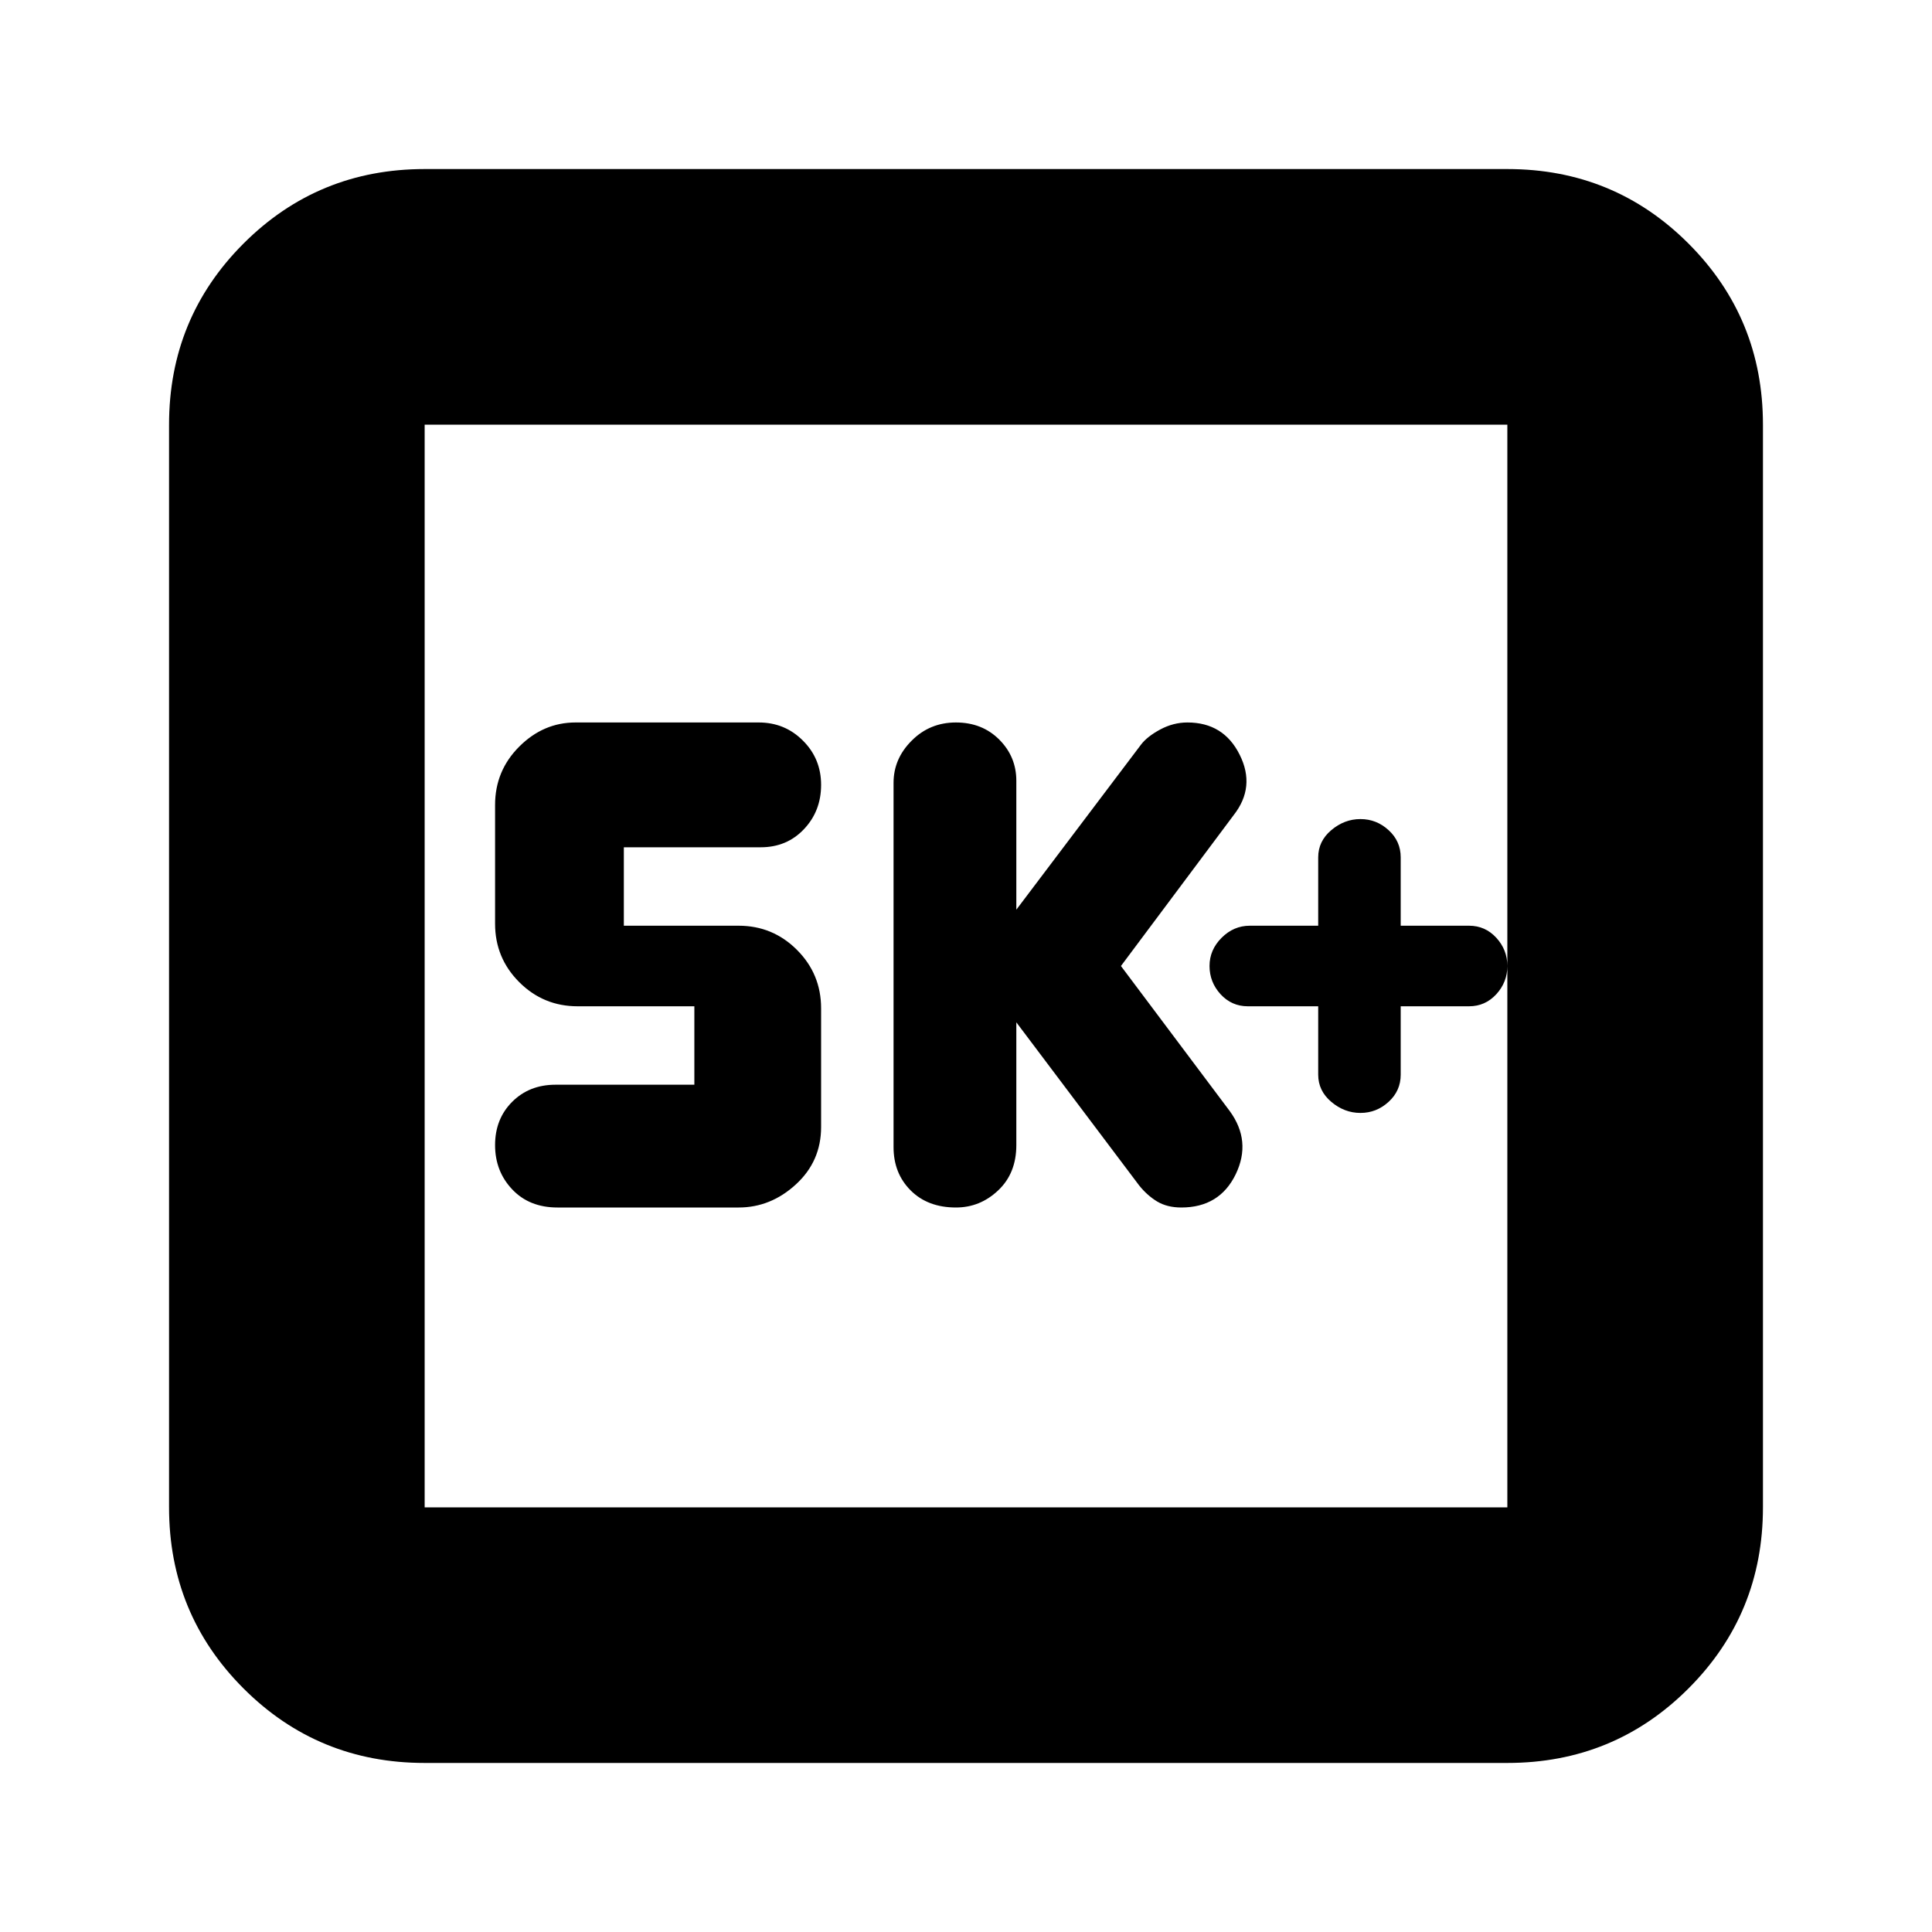 <svg xmlns="http://www.w3.org/2000/svg" height="20" width="20"><path d="M9.896 12.5q.25 0 .437-.177.188-.177.188-.469v-1.271l1.271 1.688q.083.104.187.167.104.062.25.062.396 0 .563-.344.166-.344-.063-.656L11.604 10l1.167-1.562q.229-.292.062-.625-.166-.334-.541-.334-.146 0-.282.073-.135.073-.198.156l-1.291 1.709V8.083q0-.25-.177-.427t-.448-.177q-.271 0-.458.188-.188.187-.188.437v3.771q0 .271.177.448t.469.177Zm-4.125 0h1.875q.333 0 .594-.24.26-.239.26-.593v-1.229q0-.355-.25-.605t-.604-.25H6.458v-.812h1.417q.271 0 .448-.188.177-.187.177-.458t-.188-.458q-.187-.188-.458-.188H5.958q-.333 0-.583.25-.25.25-.25.604v1.229q0 .355.25.605t.604.25h1.209v.812H5.75q-.271 0-.448.177t-.177.448q0 .271.177.458.177.188.469.188Zm-1.375 5.75q-1.104 0-1.875-.771-.771-.771-.771-1.875V4.396q0-1.104.771-1.875.771-.771 1.875-.771h11.208q1.104 0 1.875.771.771.771.771 1.875v11.208q0 1.104-.771 1.875-.771.771-1.875.771Zm0-2.646h11.208V4.396H4.396v11.208Zm0-11.208v11.208V4.396Zm9.687 7.125q.167 0 .292-.115.125-.114.125-.281v-.708h.708q.167 0 .282-.125.114-.125.114-.292 0-.167-.114-.292-.115-.125-.282-.125H14.5v-.708q0-.167-.125-.281-.125-.115-.292-.115-.166 0-.302.115-.135.114-.135.281v.708h-.708q-.167 0-.292.125-.125.125-.125.292 0 .167.114.292.115.125.282.125h.729v.708q0 .167.135.281.136.115.302.115Z"/></svg>